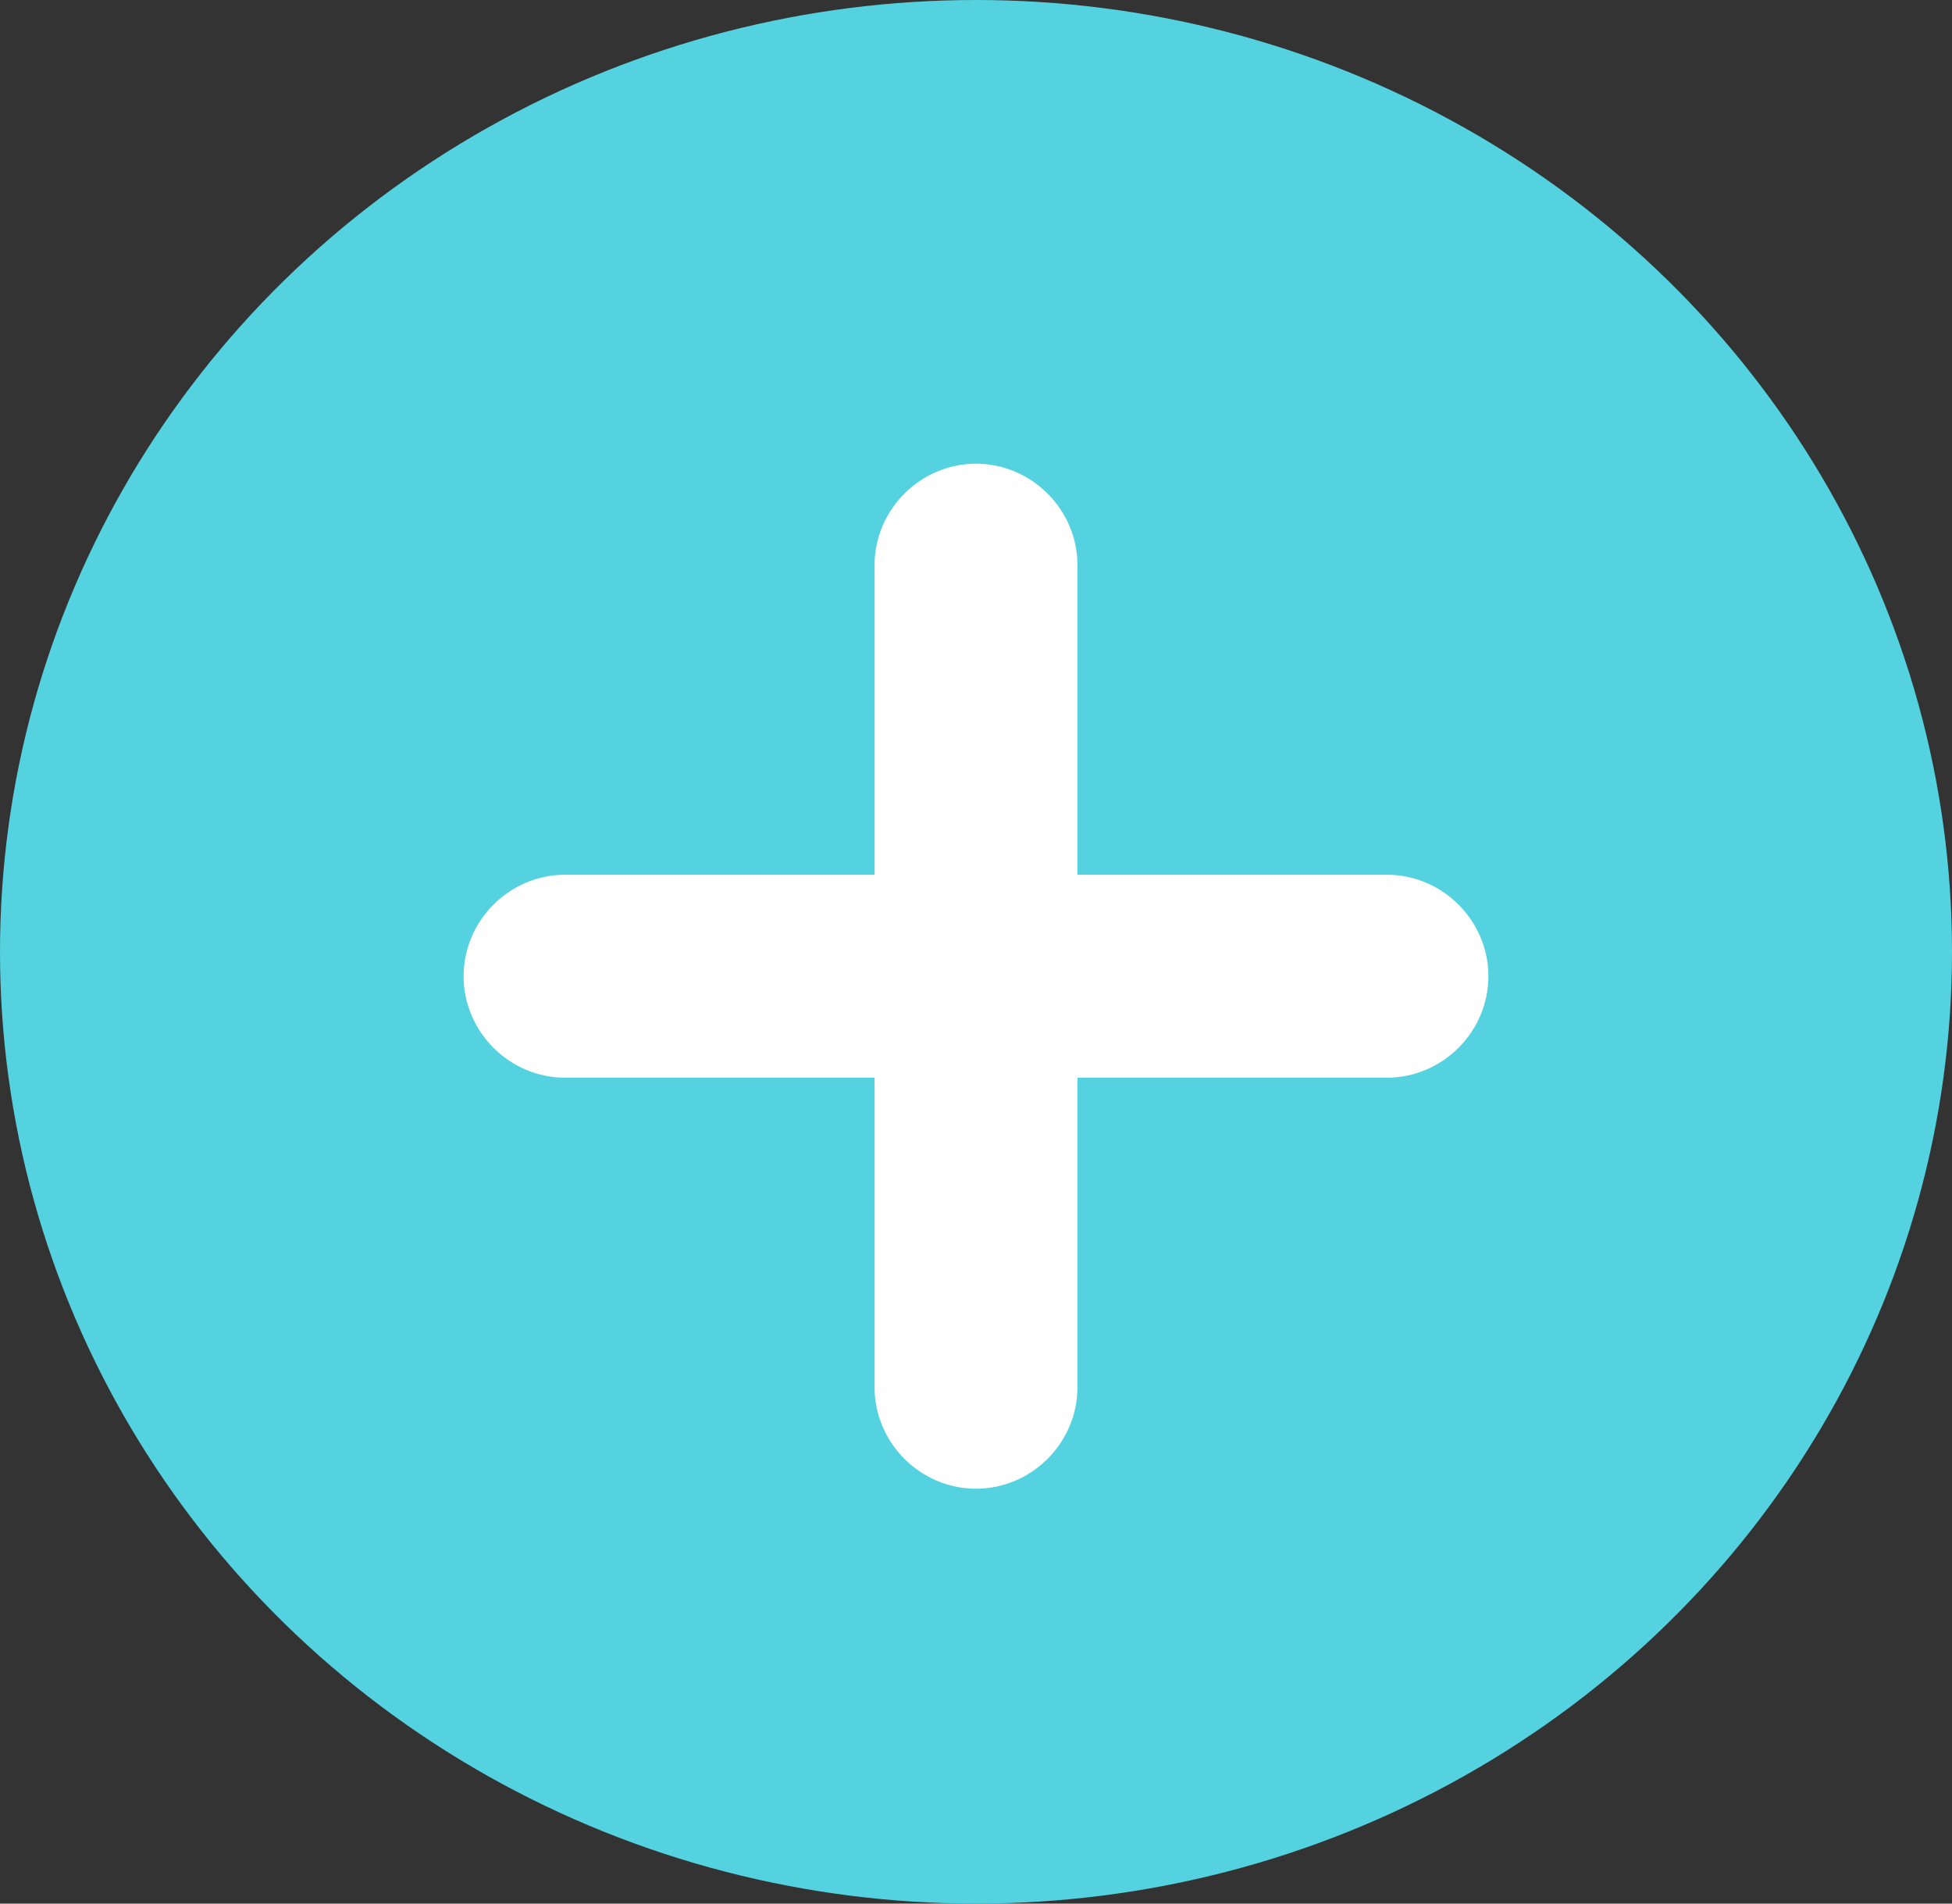 <svg width="40" height="39" viewBox="0 0 40 39" fill="none" xmlns="http://www.w3.org/2000/svg">
<rect x="0" y="0" width="40" height="39" fill="#333333" stroke="none"/>
<ellipse cx="20" cy="19.5" rx="20" ry="19.5" fill="#54D2E0"/>
<path d="M21.829 28.421V21.829H28.421C29.422 21.829 30.25 21.001 30.25 20C30.25 18.999 29.422 18.171 28.421 18.171H21.829V11.579C21.829 10.578 21.001 9.75 20 9.75C18.999 9.75 18.171 10.578 18.171 11.579V18.171H11.579C10.578 18.171 9.75 18.999 9.75 20C9.75 21.001 10.578 21.829 11.579 21.829H18.171V28.421C18.171 29.422 18.999 30.25 20 30.25C21.001 30.25 21.829 29.422 21.829 28.421Z" fill="white" stroke="white" stroke-width="0.5"/>
</svg>
